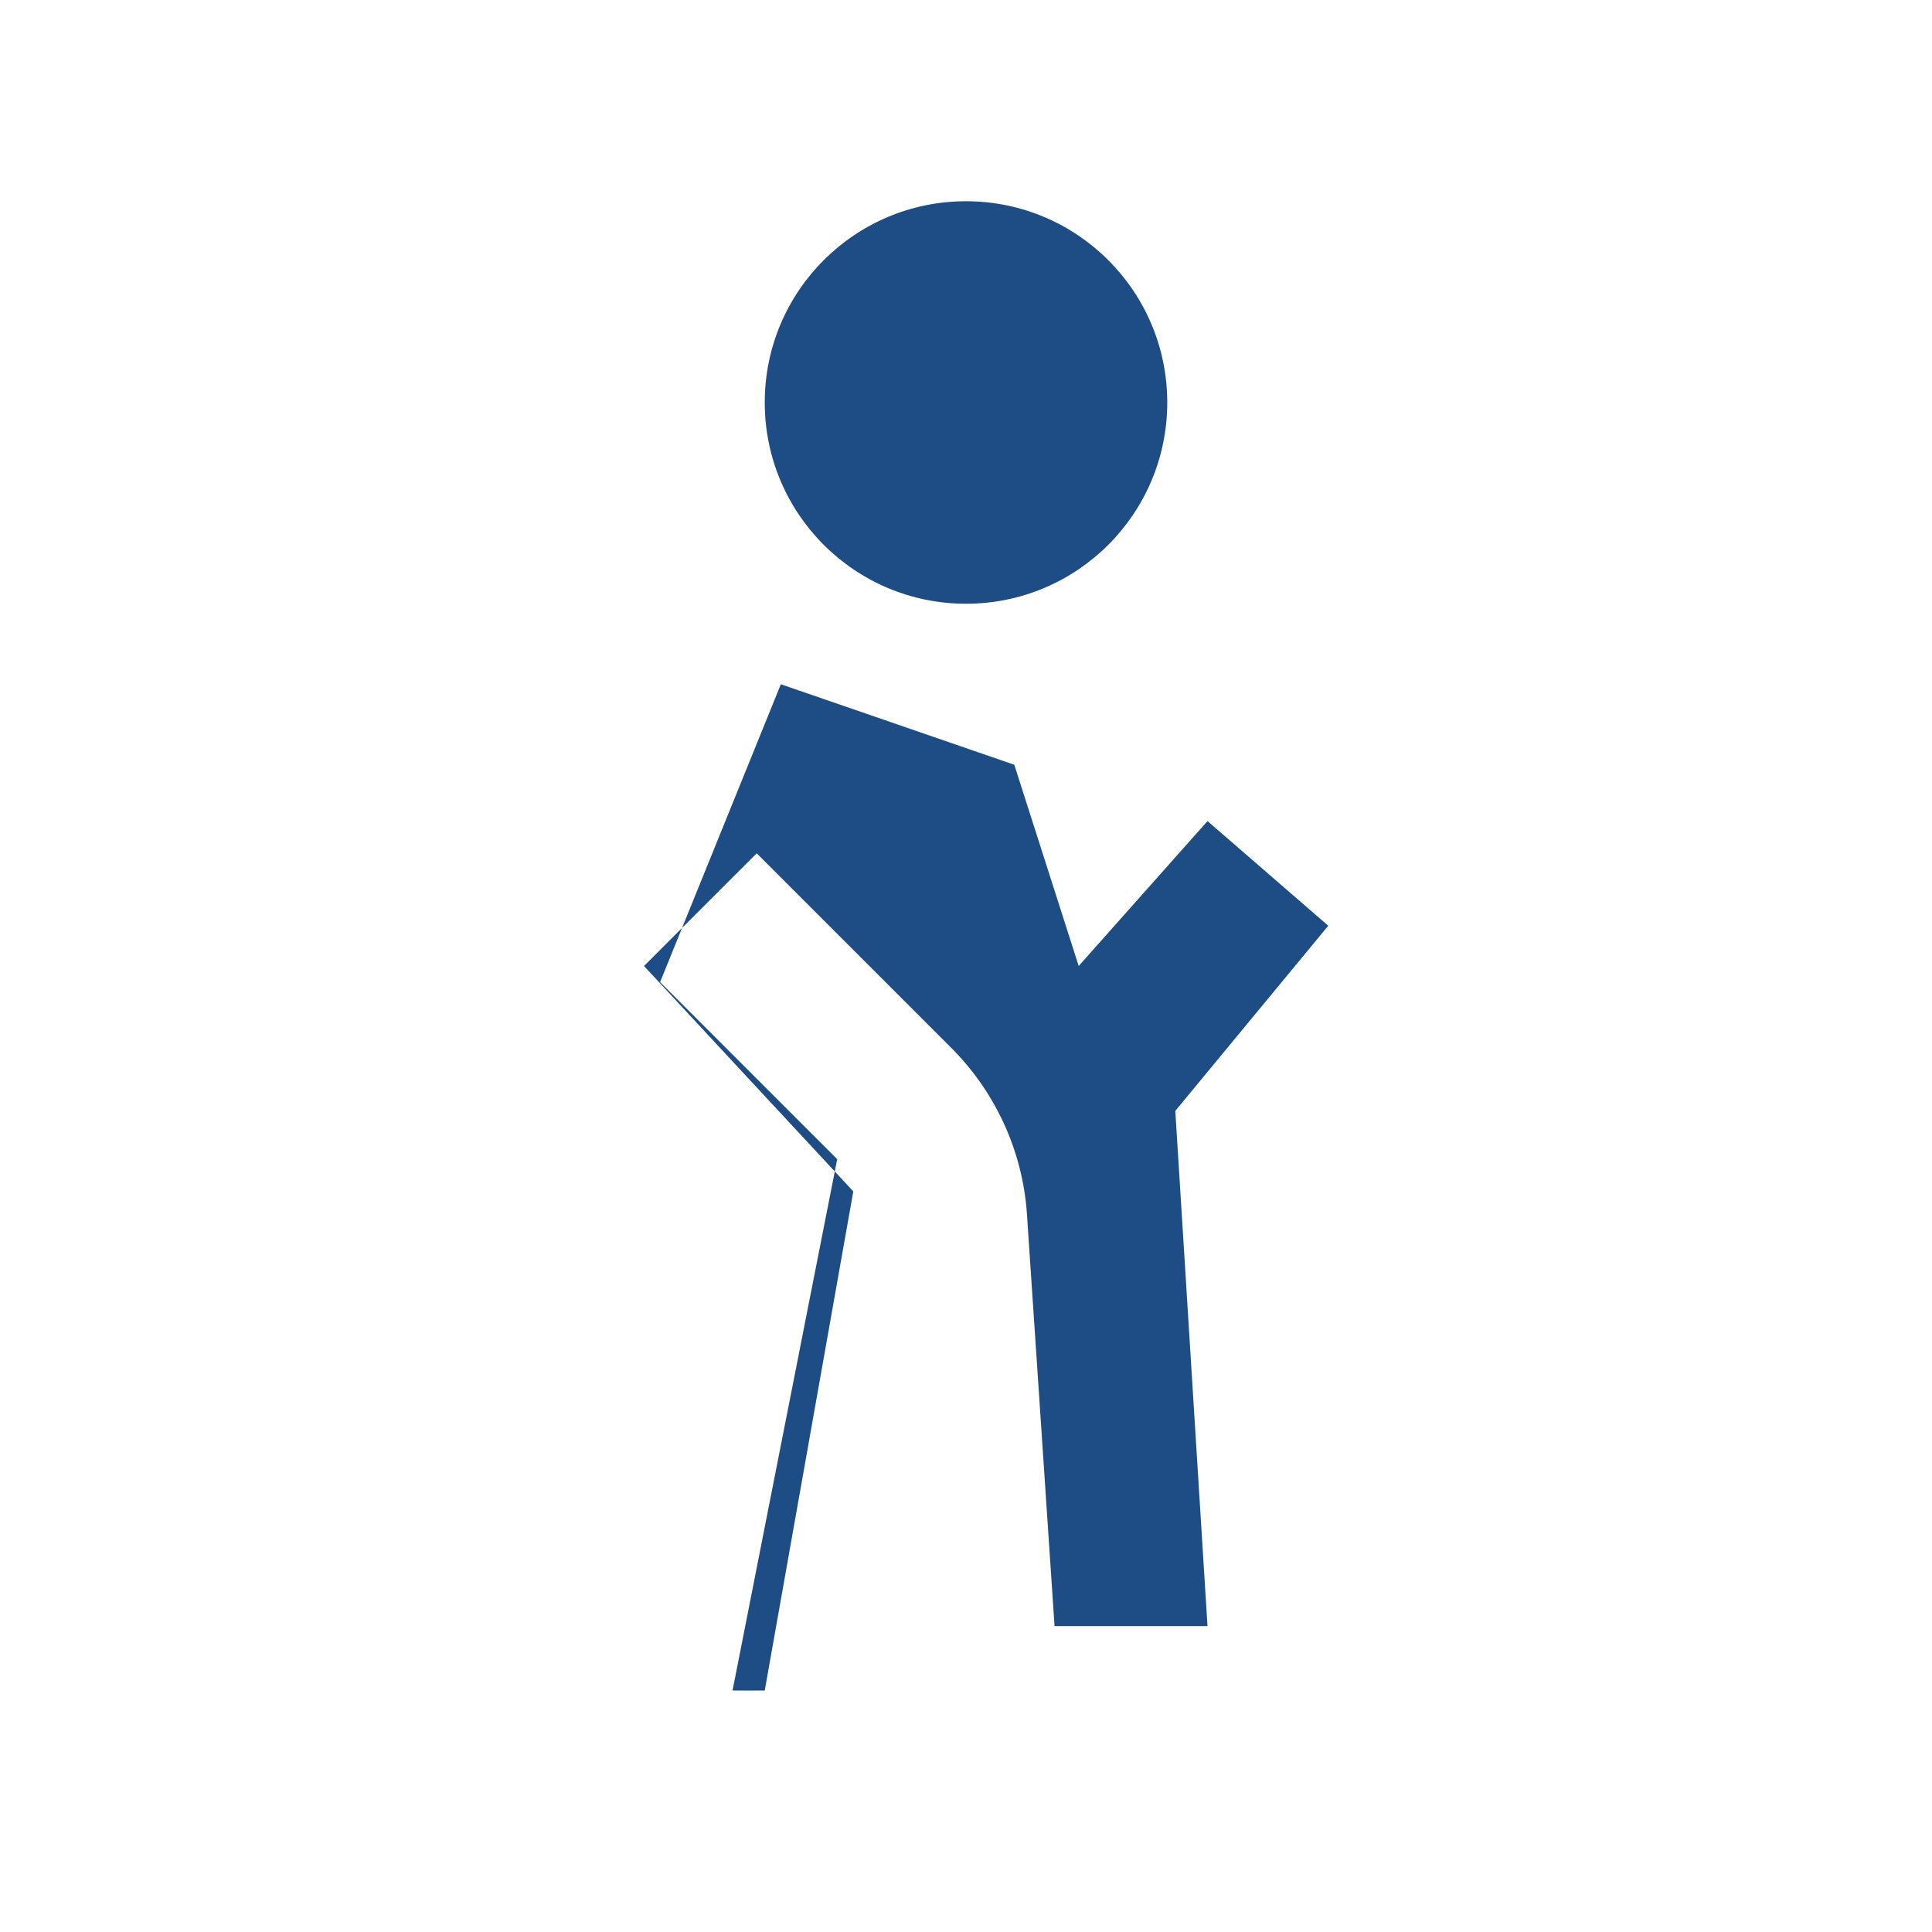 <svg width="24" height="24" viewBox="0 0 24 24" fill="none" xmlns="http://www.w3.org/2000/svg">
  <circle cx="12" cy="5" r="2.5" fill="#1E4C84"/>
  <path d="M9.5 21L10.6 14.8L8 12L9.4 10.6L11.8 13C12.36 13.553 12.7 14.288 12.756 15.067L13.1 20.2H15L14.6 13.8L16.5 11.5L15 10.2L13.4 12L12.6 9.5L9.7 8.5L8.2 12.2L10.4 14.4L9.1 21H9.5Z" fill="#1E4C84"/>
</svg>
